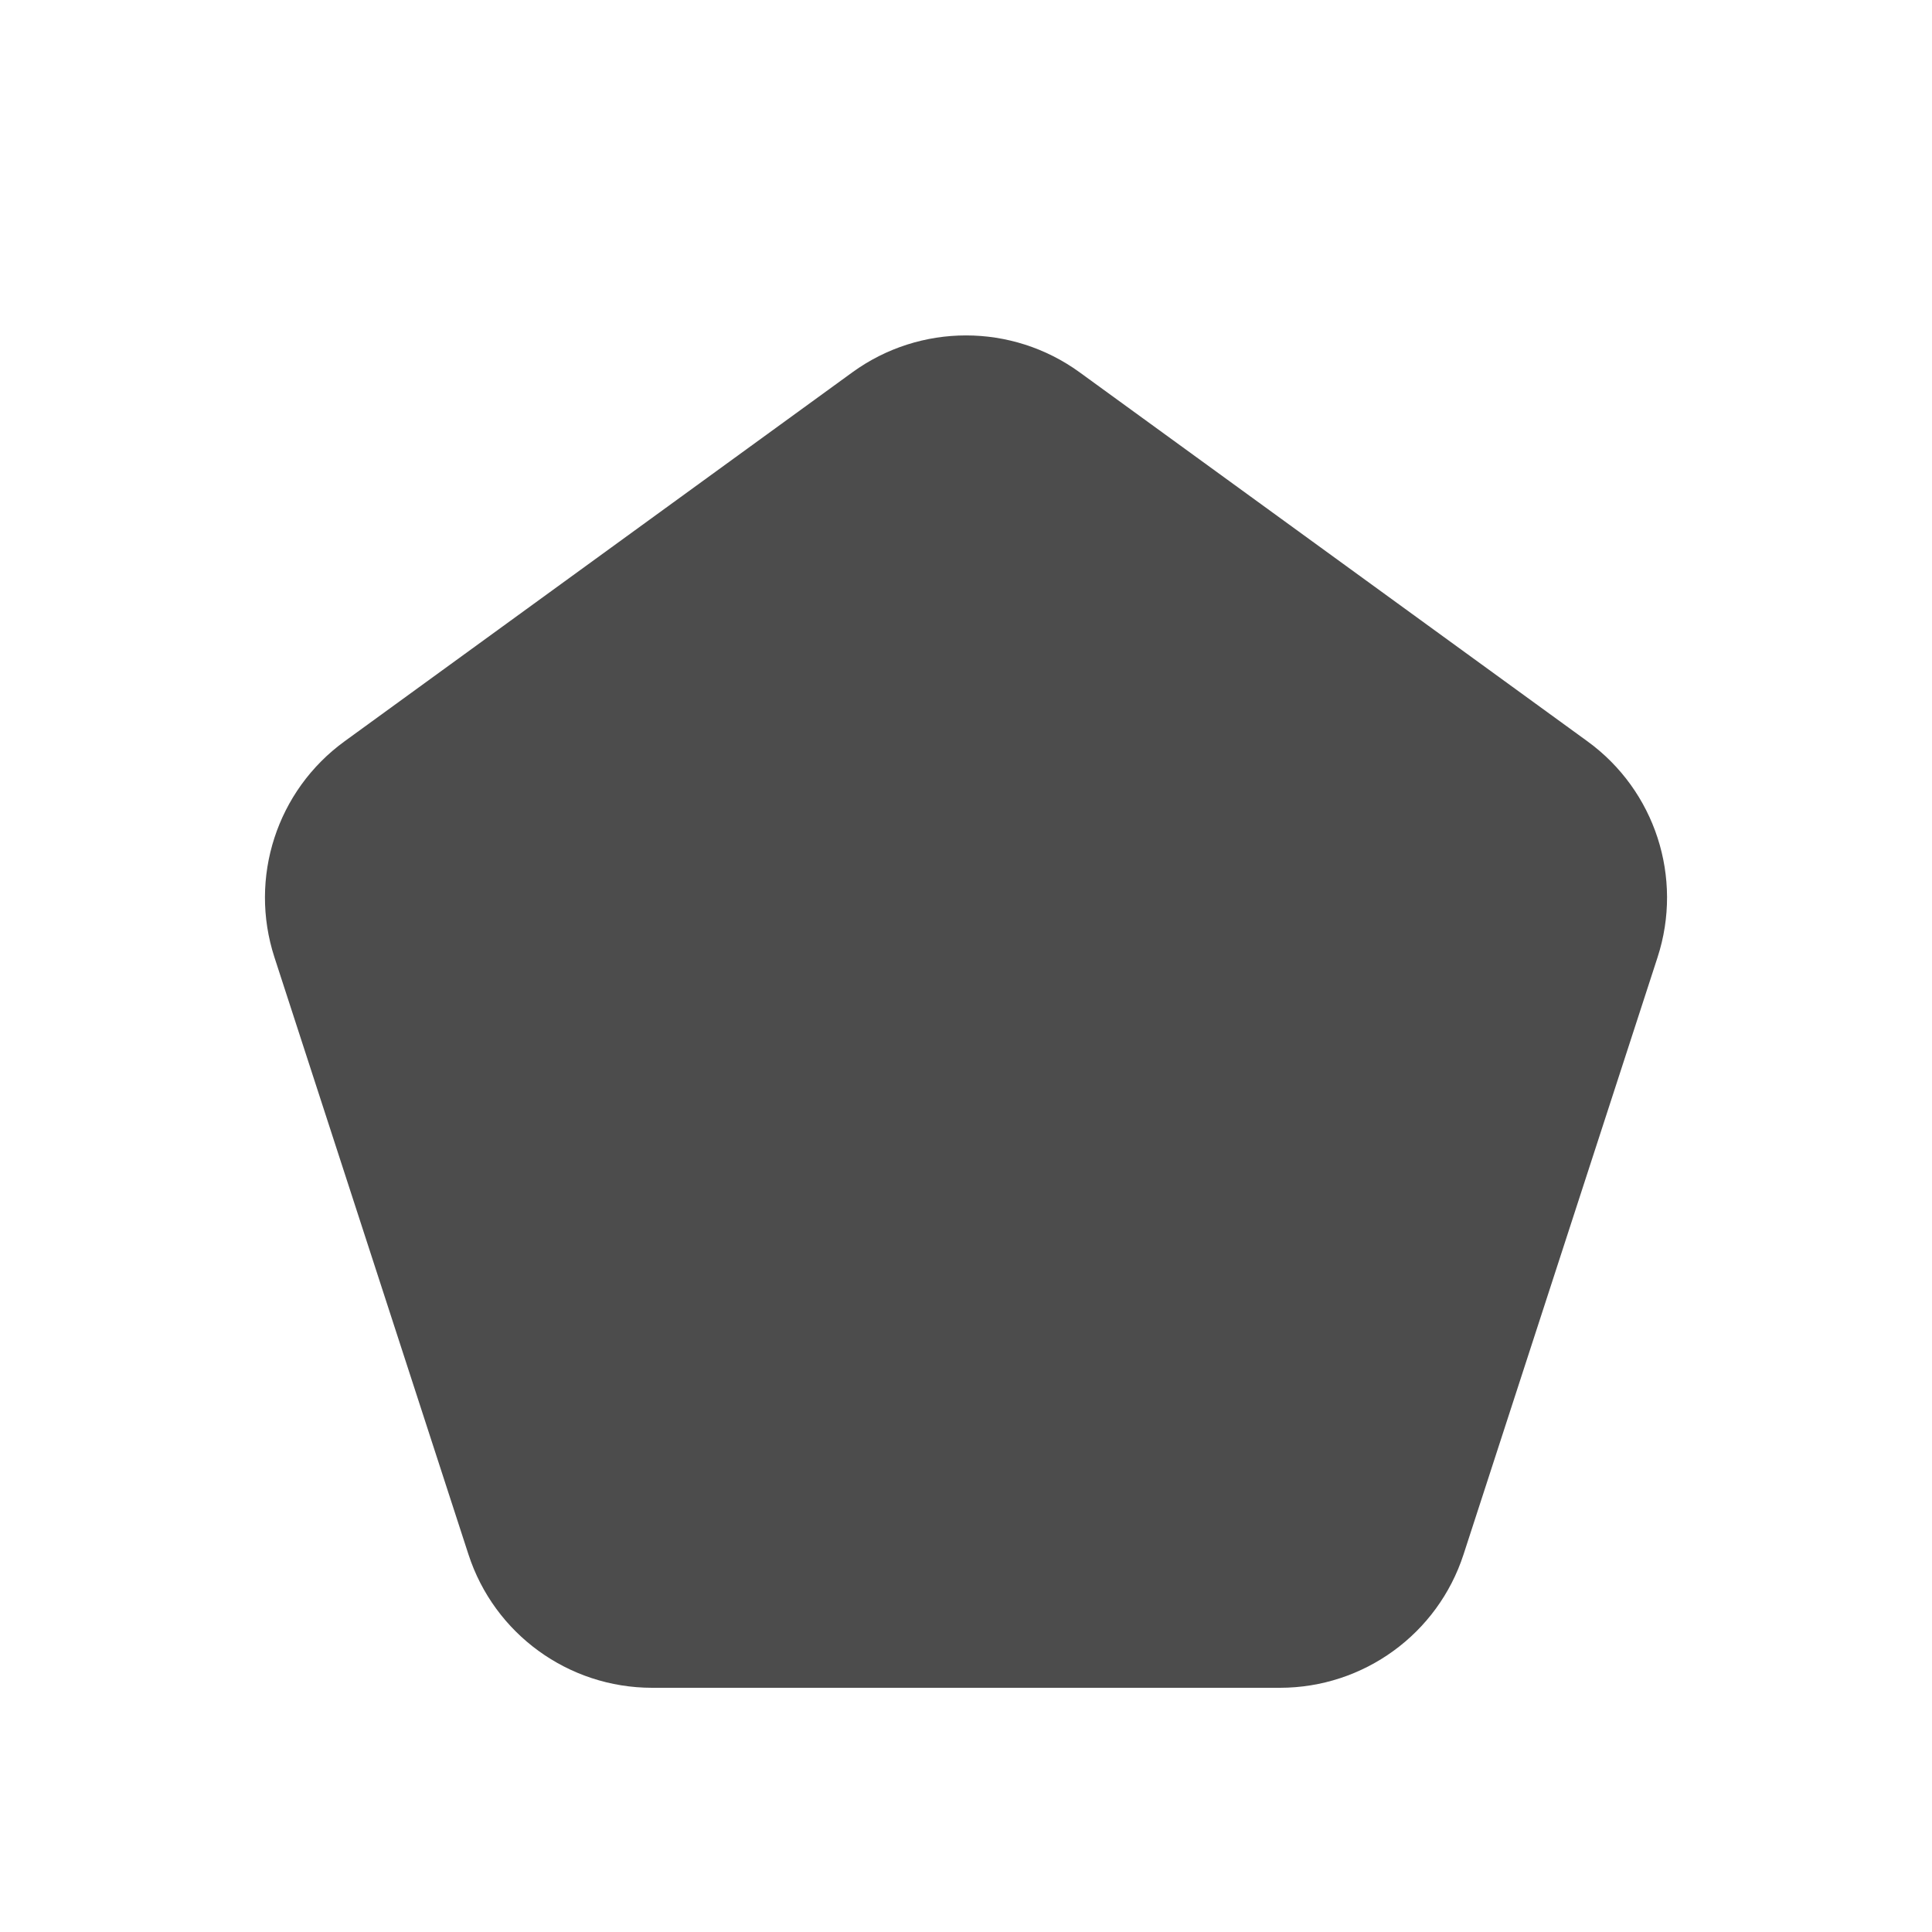 <?xml version="1.0" encoding="UTF-8"?>
<svg width="20px" height="20px" viewBox="0 0 20 20" version="1.1" xmlns="http://www.w3.org/2000/svg" xmlns:xlink="http://www.w3.org/1999/xlink">
    <title>icon/toolbar/polyons/normal@1x</title>
    <g id="icon/toolbar/polyons/normal" stroke="none" stroke-width="1" fill="none" fill-rule="evenodd">
        <g id="箭头" fill="#FFFFFF" fill-opacity="0.1" opacity="0">
            <rect id="矩形" x="0" y="0" width="20" height="20" rx="4"></rect>
        </g>
        <path d="M11.176,3.854 L16.433,7.674 C17.134,8.183 17.427,9.086 17.159,9.91 L15.151,16.09 C14.884,16.914 14.116,17.472 13.249,17.472 L6.751,17.472 C5.884,17.472 5.116,16.914 4.849,16.09 L2.841,9.91 C2.573,9.086 2.866,8.183 3.567,7.674 L8.824,3.854 C9.525,3.345 10.475,3.345 11.176,3.854 Z" id="多边形" fill-opacity="0.7" fill="#000000" fill-rule="nonzero"></path>
    </g>
</svg>